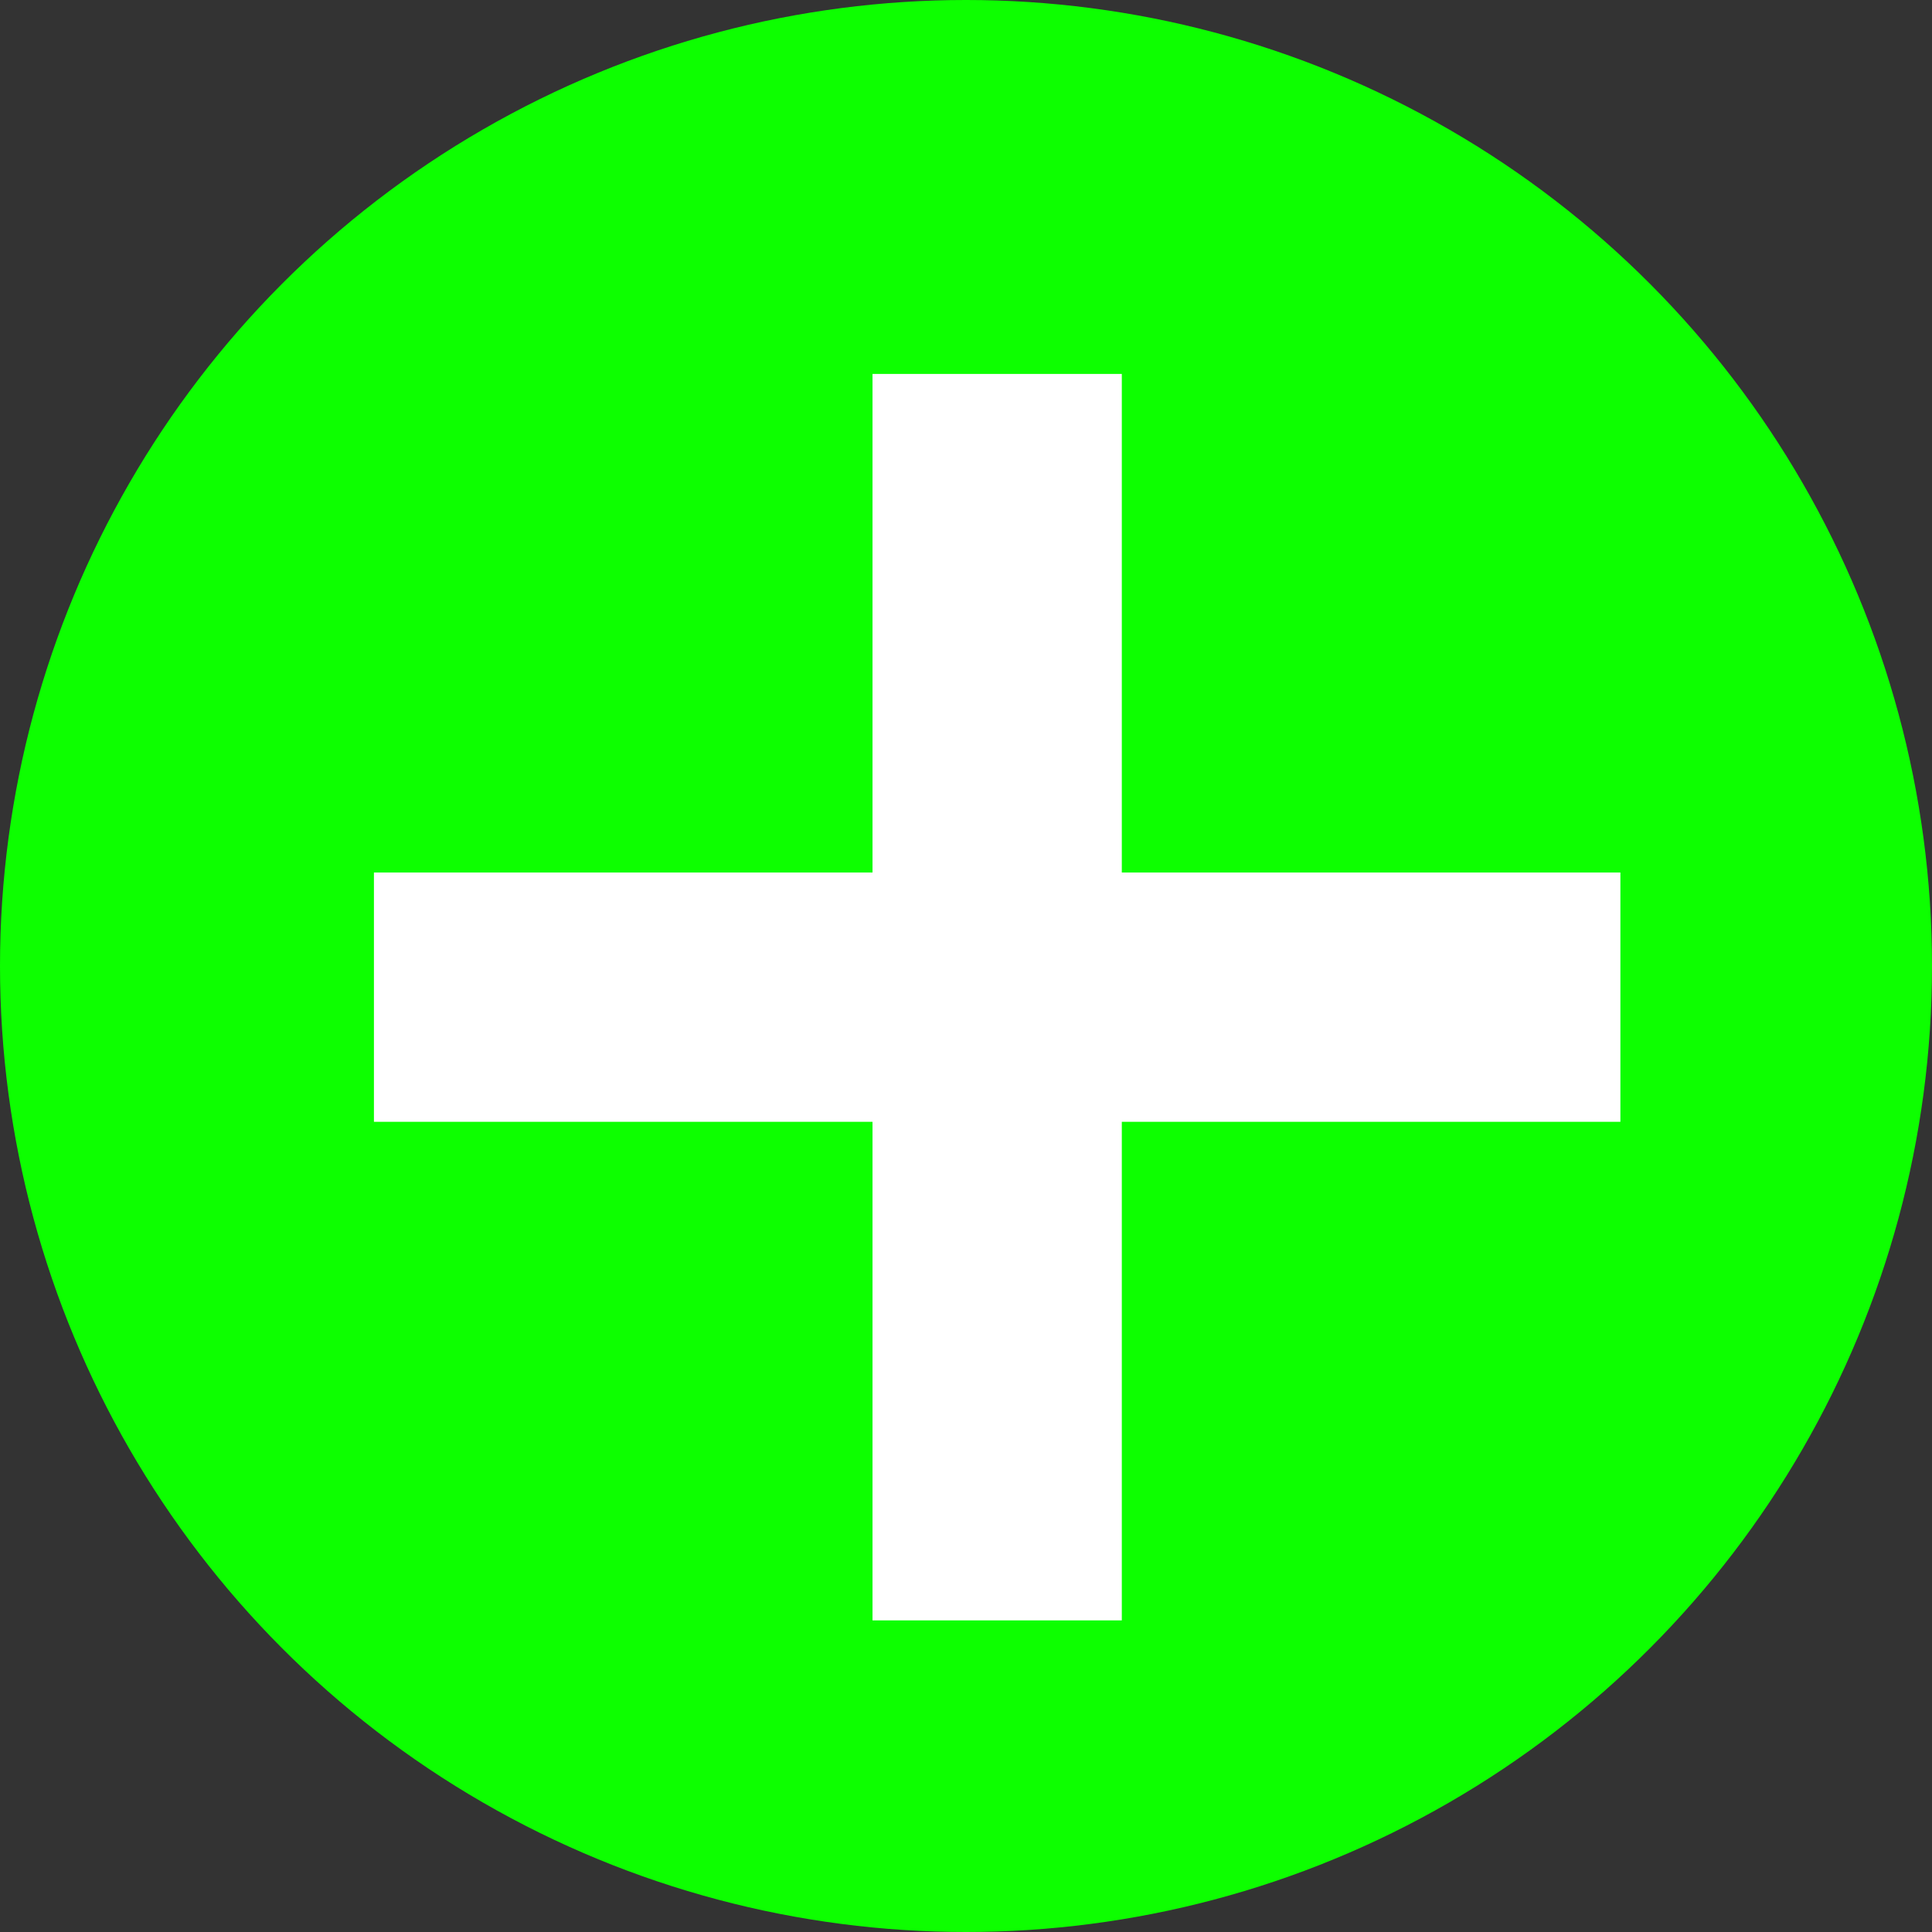 <svg width="31" height="31" viewBox="0 0 31 31" fill="none" xmlns="http://www.w3.org/2000/svg">
<rect x="0" y="0" width="31" height="31" fill="#333333" stroke="none"/>
<circle cx="15.5" cy="15.5" r="15.5" fill="#0DFF00"/>
<rect x="6" y="14" width="20" height="4" fill="white"/>
<rect x="18" y="6" width="20" height="4" transform="rotate(90 18 6)" fill="white"/>
</svg>
